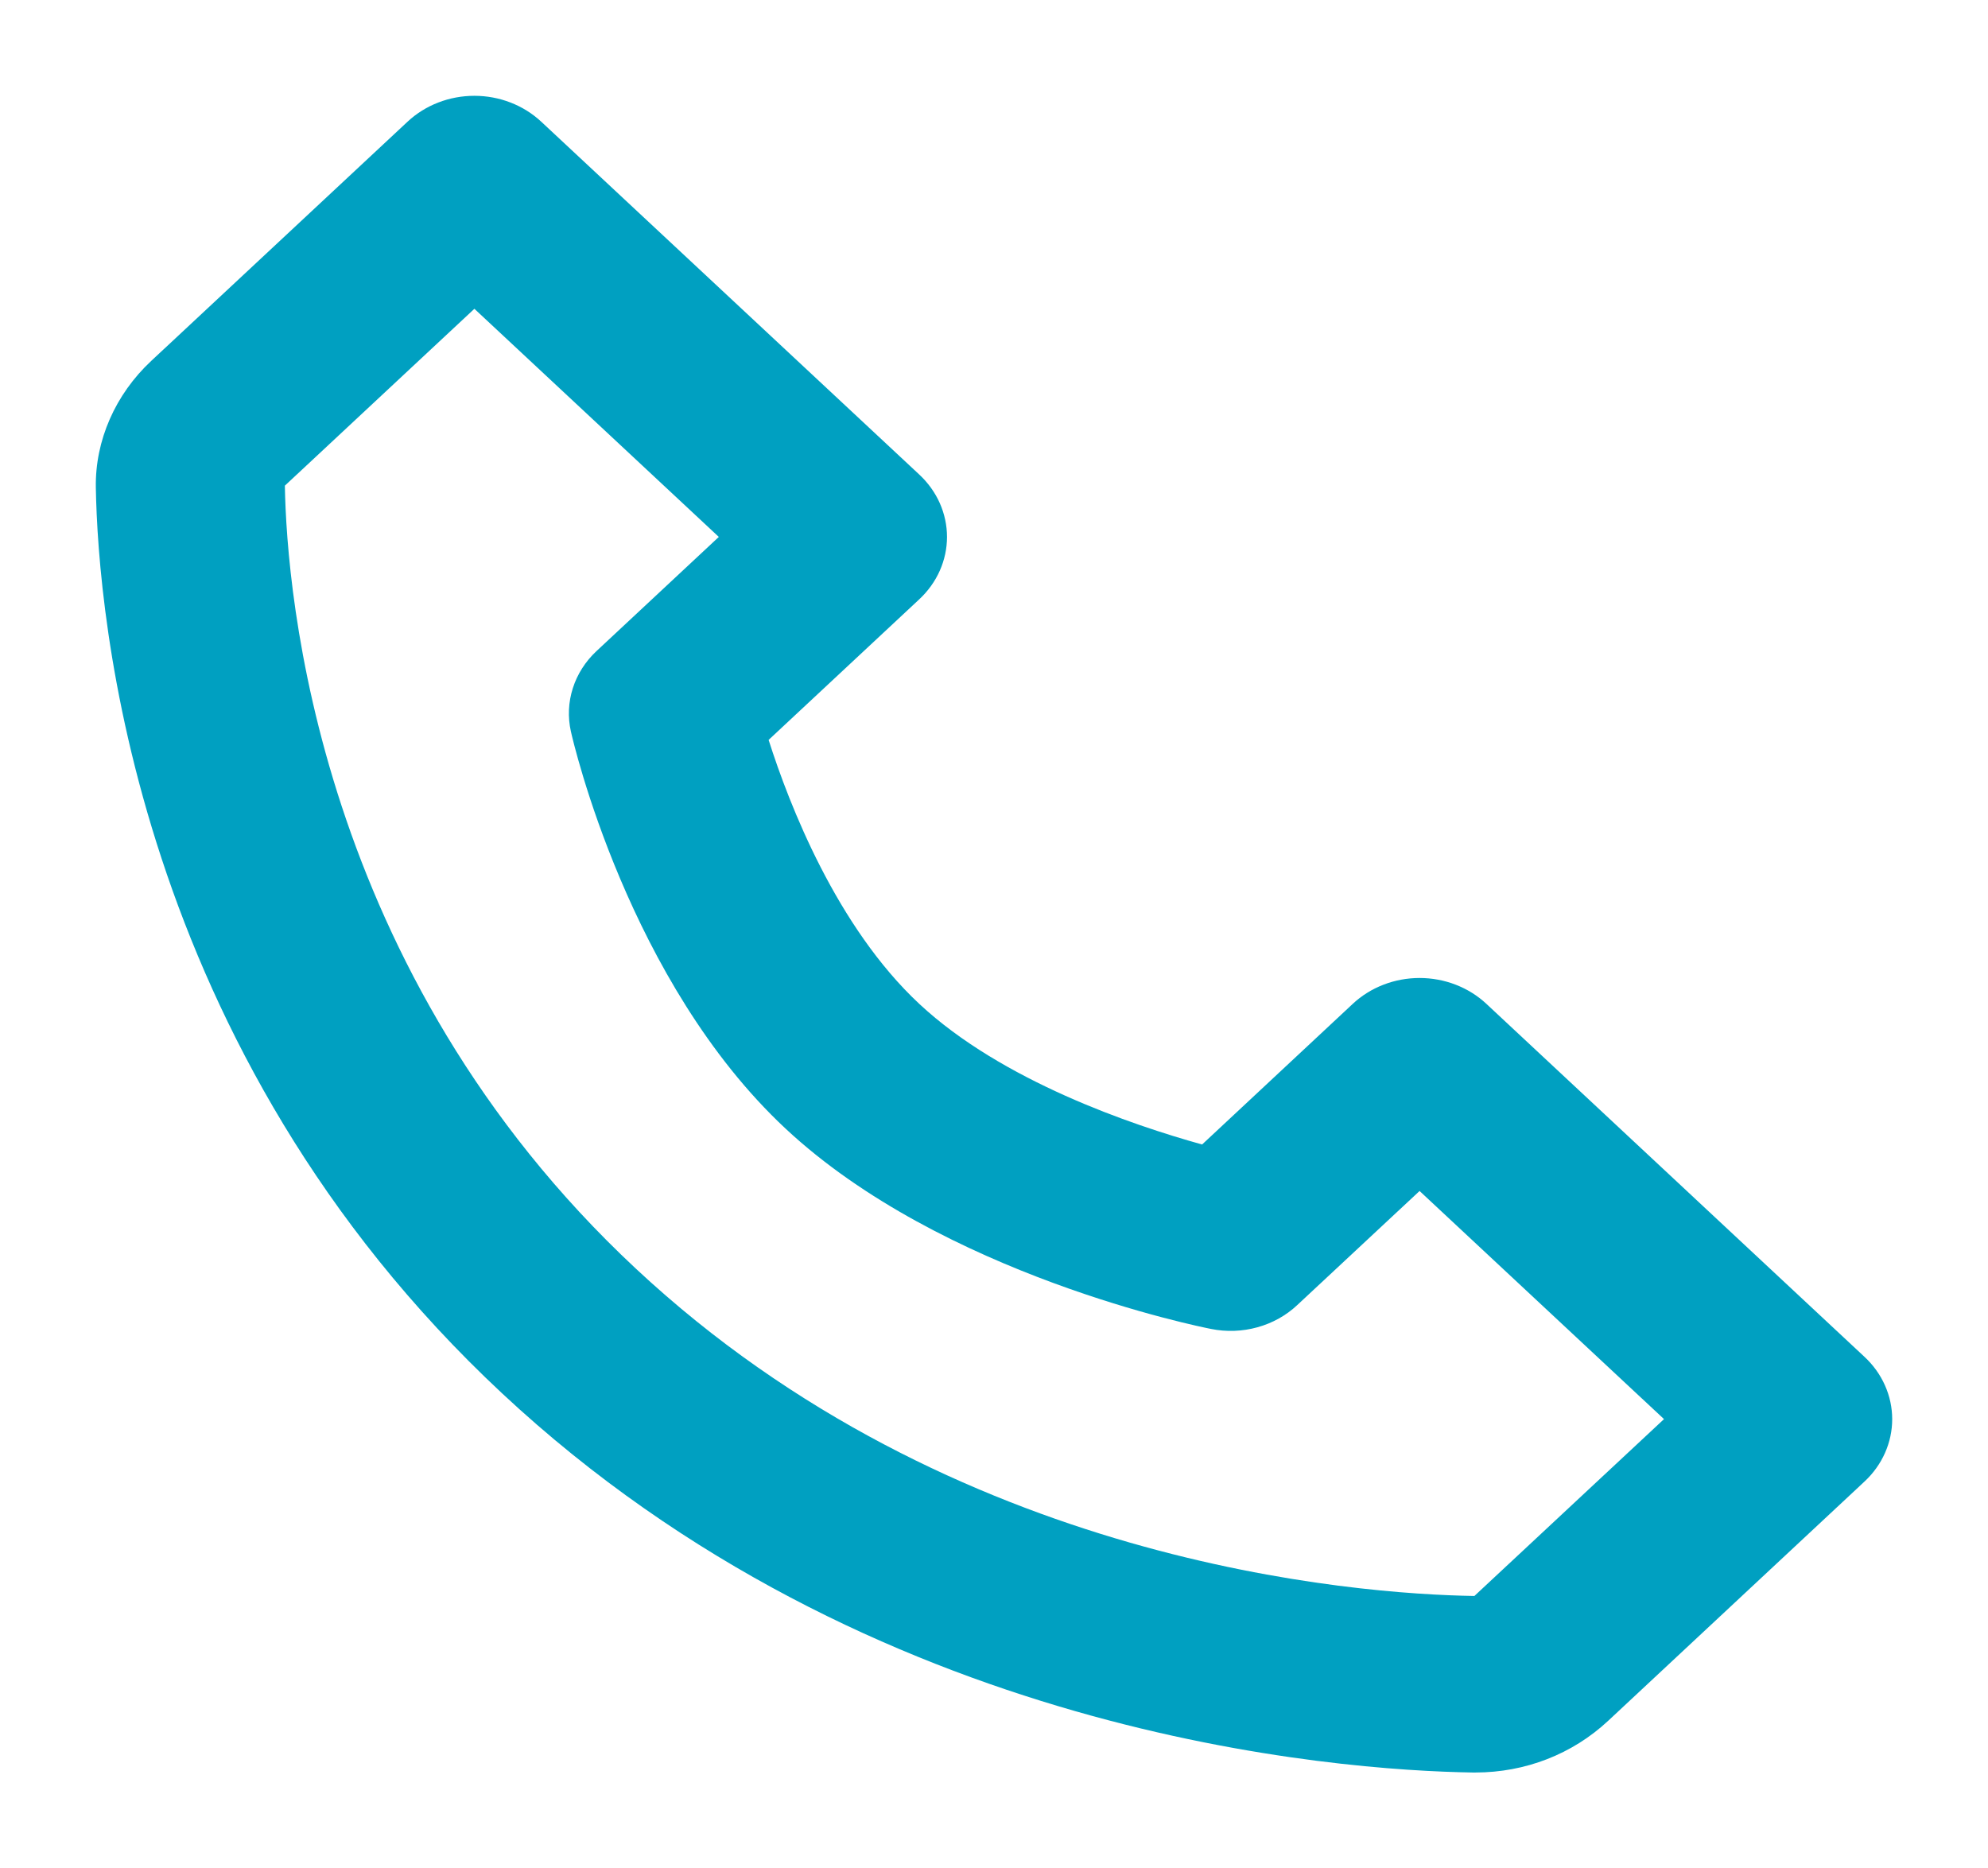 <svg width="83" height="78" viewBox="0 0 83 78" fill="none" xmlns="http://www.w3.org/2000/svg">
<g filter="url(#filter0_d)">
<path d="M62.058 37.91C61.692 37.568 61.257 37.296 60.778 37.111C60.3 36.925 59.786 36.83 59.268 36.83C58.75 36.83 58.236 36.925 57.758 37.111C57.279 37.296 56.844 37.568 56.478 37.91L50.188 43.781C47.271 42.97 41.83 41.129 38.38 37.91C34.931 34.691 32.958 29.612 32.09 26.89L38.38 21.02C38.747 20.678 39.038 20.272 39.237 19.825C39.435 19.378 39.538 18.899 39.538 18.416C39.538 17.932 39.435 17.453 39.237 17.006C39.038 16.559 38.747 16.154 38.38 15.812L22.596 1.08C22.229 0.738 21.794 0.466 21.316 0.281C20.837 0.095 20.324 0 19.806 0C19.287 0 18.774 0.095 18.295 0.281C17.817 0.466 17.382 0.738 17.016 1.08L6.313 11.068C4.814 12.468 3.969 14.39 4.001 16.353C4.092 21.598 5.579 39.814 20.962 54.17C36.344 68.527 55.862 69.912 61.486 70H61.596C63.68 70 65.649 69.234 67.141 67.842L77.843 57.853C78.21 57.512 78.501 57.106 78.699 56.659C78.898 56.212 79 55.733 79 55.249C79 54.766 78.898 54.287 78.699 53.84C78.501 53.393 78.21 52.987 77.843 52.646L62.058 37.91ZM61.557 62.63C56.632 62.553 39.781 61.319 26.542 48.959C13.259 36.562 11.972 20.78 11.893 16.276L19.806 8.892L30.011 18.416L24.908 23.178C24.444 23.61 24.103 24.144 23.916 24.731C23.728 25.317 23.701 25.938 23.835 26.537C23.929 26.96 26.246 37.004 32.797 43.118C39.347 49.231 50.109 51.393 50.563 51.482C51.204 51.611 51.87 51.587 52.499 51.412C53.128 51.238 53.7 50.919 54.162 50.484L59.268 45.722L69.473 55.246L61.557 62.63Z" fill="#00A0C1"/>
</g>
<defs>
<filter id="filter0_d" x="0" y="0" width="83" height="78" filterUnits="userSpaceOnUse" color-interpolation-filters="sRGB">
<feFlood flood-opacity="0" result="BackgroundImageFix"/>
<feColorMatrix in="SourceAlpha" type="matrix" values="0 0 0 0 0 0 0 0 0 0 0 0 0 0 0 0 0 0 127 0"/>
<feOffset dy="4"/>
<feGaussianBlur stdDeviation="2"/>
<feColorMatrix type="matrix" values="0 0 0 0 0 0 0 0 0 0 0 0 0 0 0 0 0 0 0.25 0"/>
<feBlend mode="normal" in2="BackgroundImageFix" result="effect1_dropShadow"/>
<feBlend mode="normal" in="SourceGraphic" in2="effect1_dropShadow" result="shape"/>
</filter>
</defs>
</svg>
